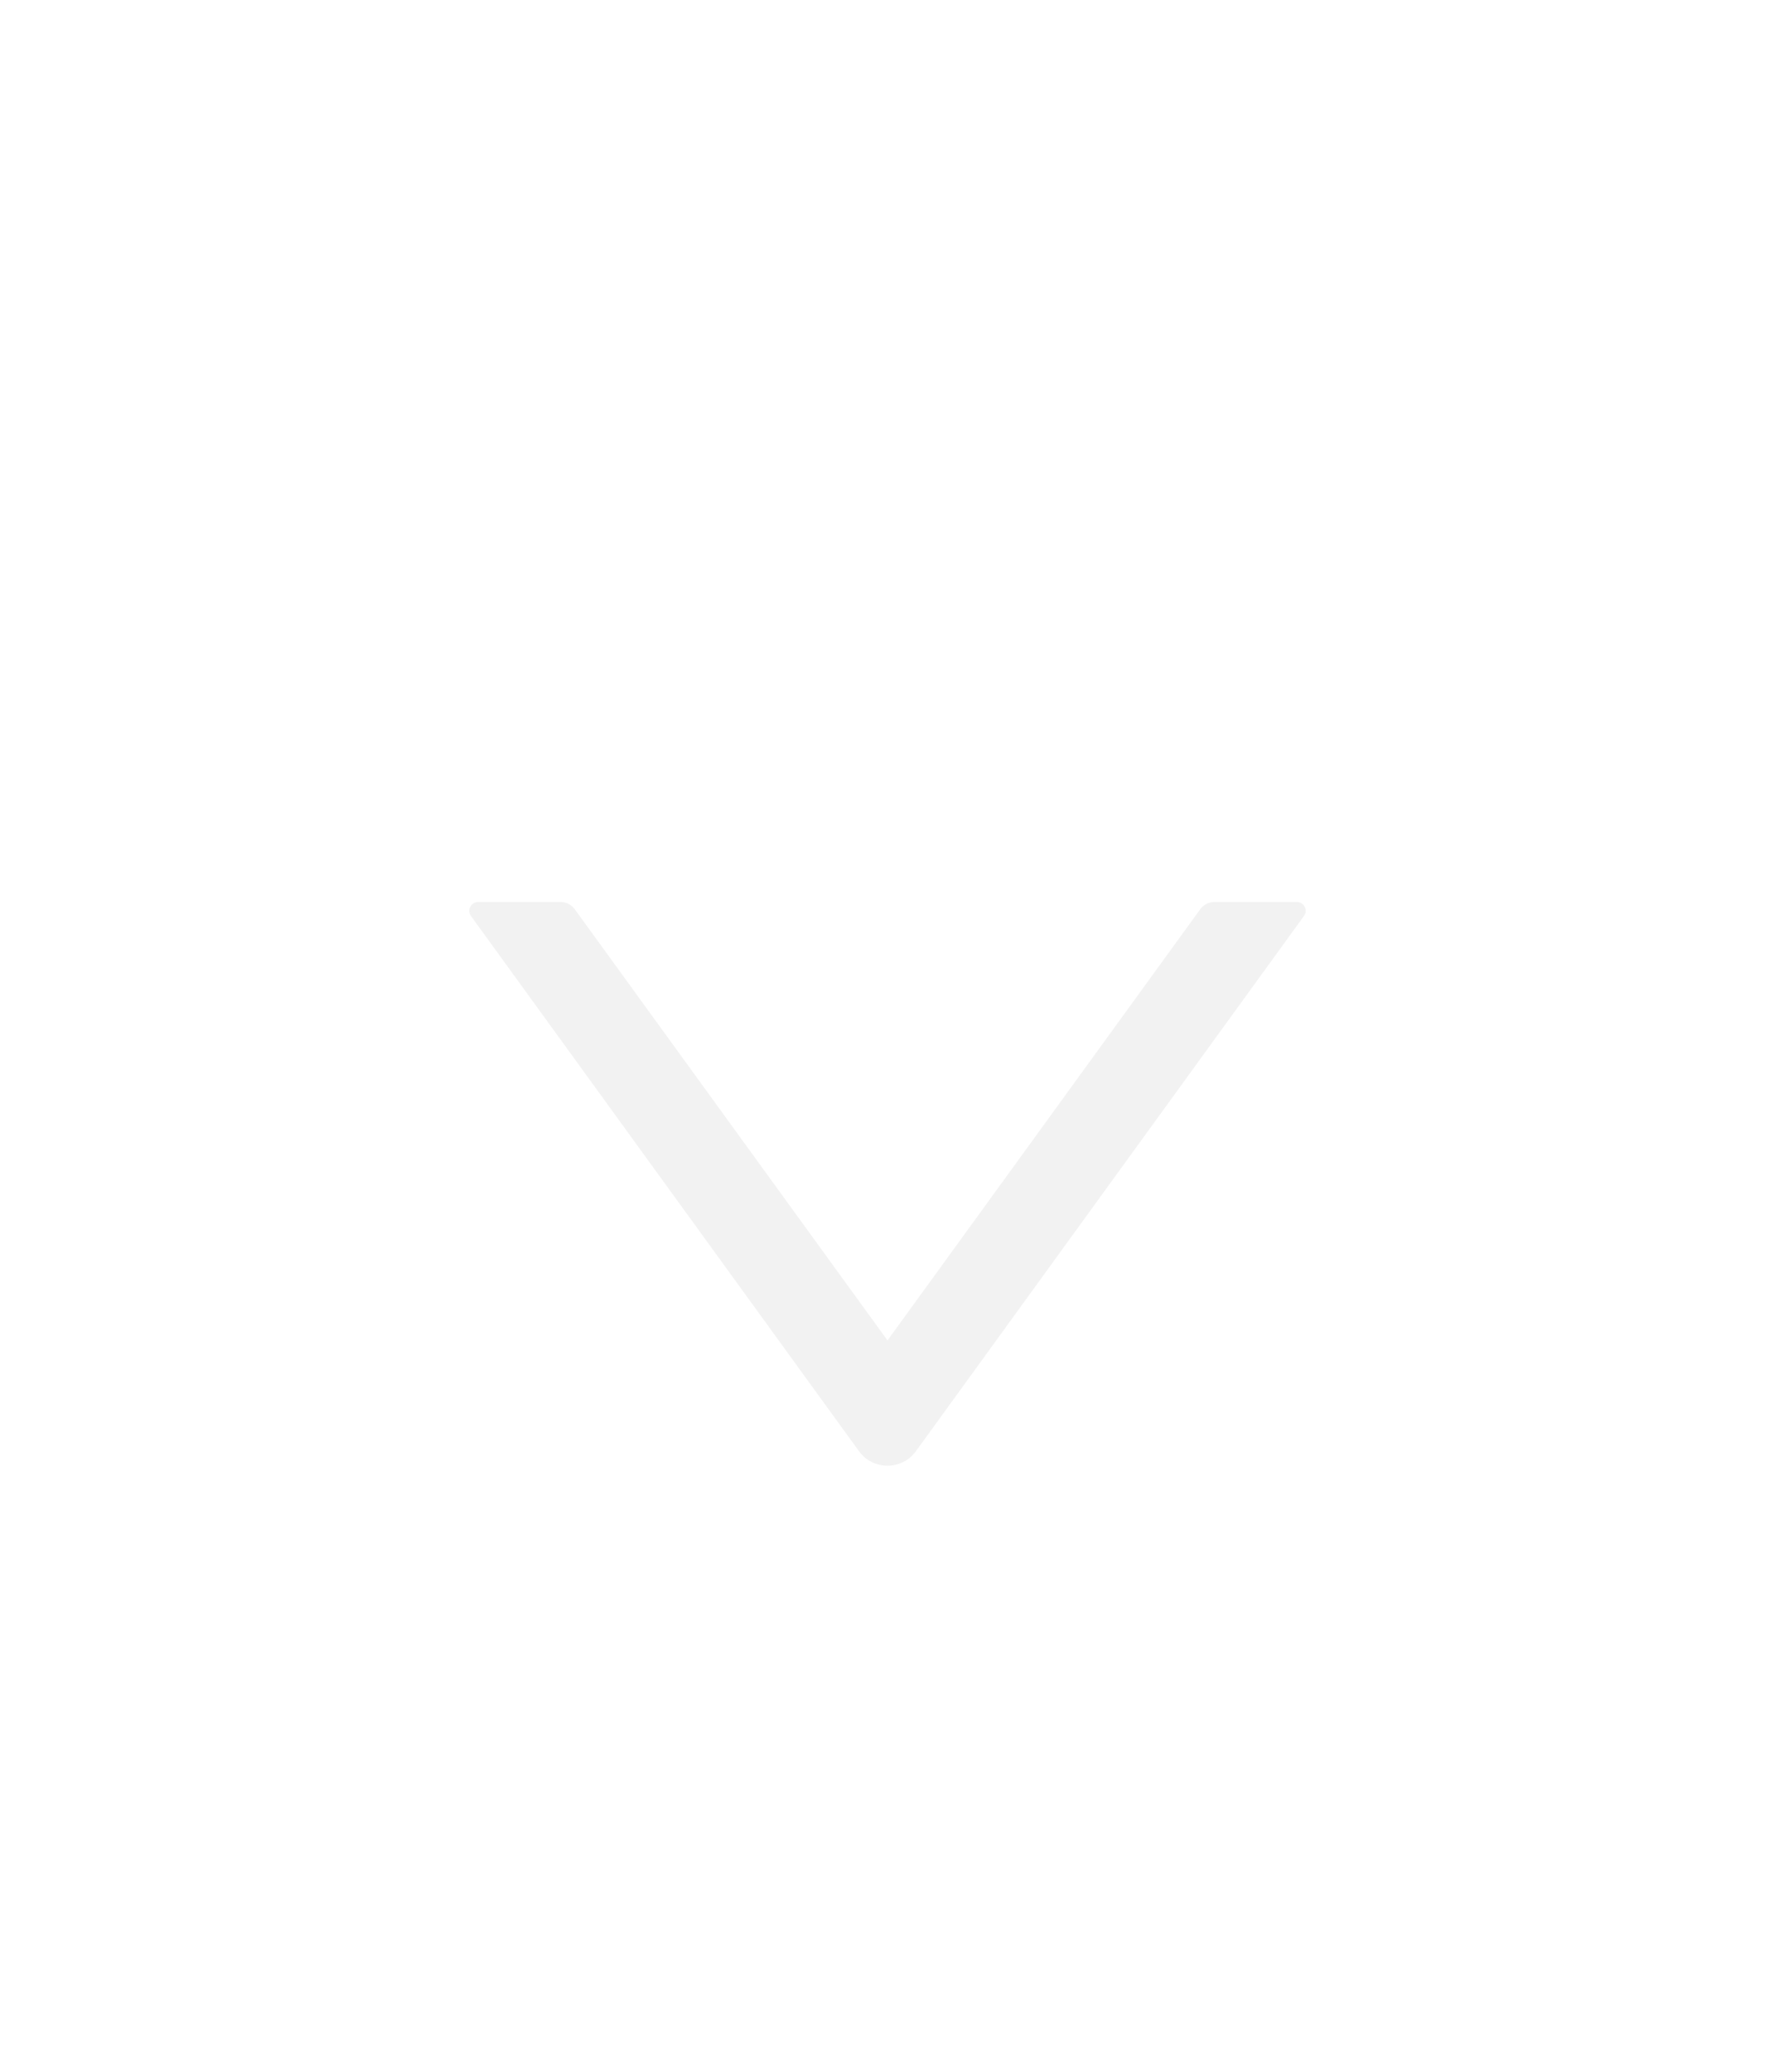 <svg width="18" height="21" viewBox="0 0 18 21" fill="none" xmlns="http://www.w3.org/2000/svg">
<g filter="url(#filter0_d)">
<path d="M13.152 5.143H12.315C12.258 5.143 12.204 5.171 12.171 5.217L9 9.587L5.829 5.217C5.796 5.171 5.742 5.143 5.685 5.143H4.848C4.776 5.143 4.733 5.226 4.776 5.285L8.711 10.71C8.854 10.906 9.146 10.906 9.288 10.71L13.223 5.285C13.267 5.226 13.224 5.143 13.152 5.143Z" fill="#F2F2F2"/>
</g>
<defs>
<filter id="filter0_d" x="0" y="0" width="18" height="22" filterUnits="userSpaceOnUse" color-interpolation-filters="sRGB">
<feFlood flood-opacity="0" result="BackgroundImageFix"/>
<feColorMatrix in="SourceAlpha" type="matrix" values="0 0 0 0 0 0 0 0 0 0 0 0 0 0 0 0 0 0 127 0" result="hardAlpha"/>
<feOffset dy="4"/>
<feGaussianBlur stdDeviation="2"/>
<feComposite in2="hardAlpha" operator="out"/>
<feColorMatrix type="matrix" values="0 0 0 0 0 0 0 0 0 0 0 0 0 0 0 0 0 0 0.25 0"/>
<feBlend mode="normal" in2="BackgroundImageFix" result="effect1_dropShadow"/>
<feBlend mode="normal" in="SourceGraphic" in2="effect1_dropShadow" result="shape"/>
</filter>
</defs>
</svg>
